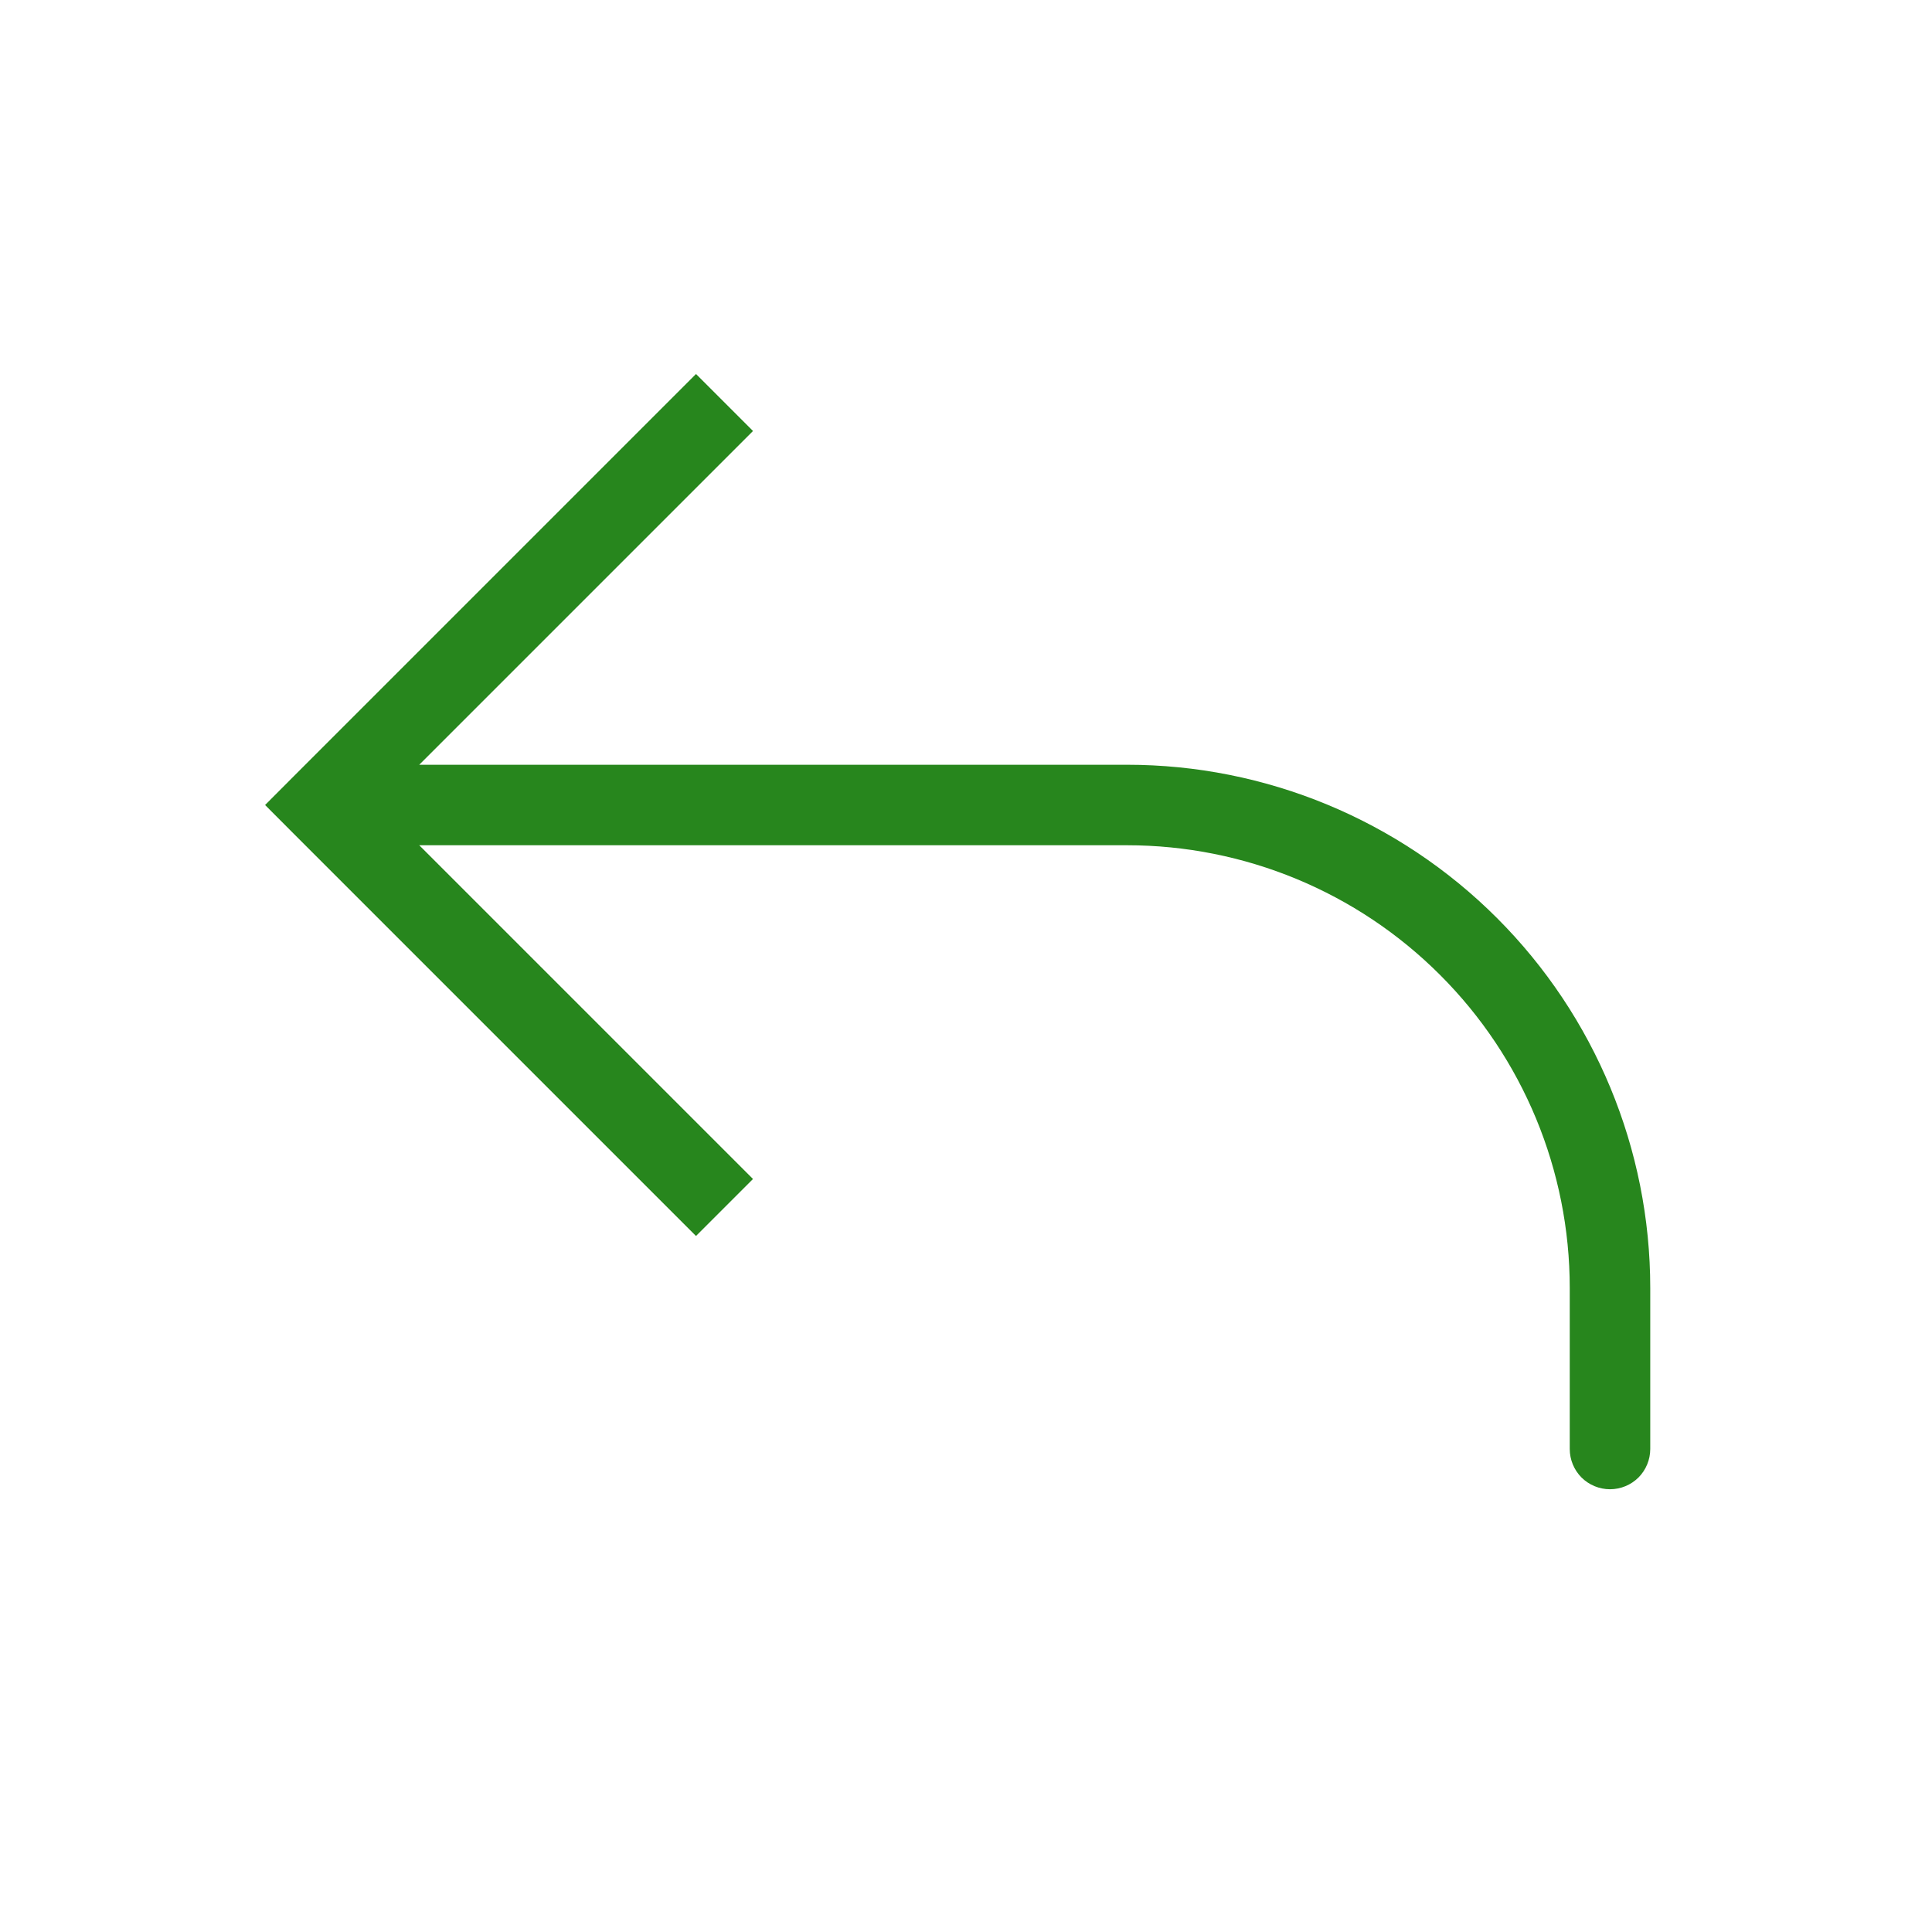 <svg width="24" height="24" viewBox="0 0 24 24" fill="none" xmlns="http://www.w3.org/2000/svg">
<path d="M4 10L3.646 10.354L3.293 10L3.646 9.646L4 10ZM20.5 18C20.5 18.133 20.447 18.26 20.354 18.354C20.26 18.447 20.133 18.5 20 18.5C19.867 18.5 19.74 18.447 19.646 18.354C19.553 18.26 19.5 18.133 19.5 18H20.5ZM8.646 15.354L3.646 10.354L4.354 9.646L9.354 14.646L8.646 15.354ZM3.646 9.646L8.646 4.646L9.354 5.354L4.354 10.354L3.646 9.646ZM4 9.5H14V10.5H4L4 9.5ZM20.5 16V18H19.5V16H20.5ZM14 9.5C15.724 9.5 17.377 10.185 18.596 11.404C19.815 12.623 20.5 14.276 20.5 16H19.5C19.5 14.541 18.921 13.142 17.889 12.111C16.858 11.079 15.459 10.5 14 10.5V9.5Z" fill="#27861D"/>
</svg>
